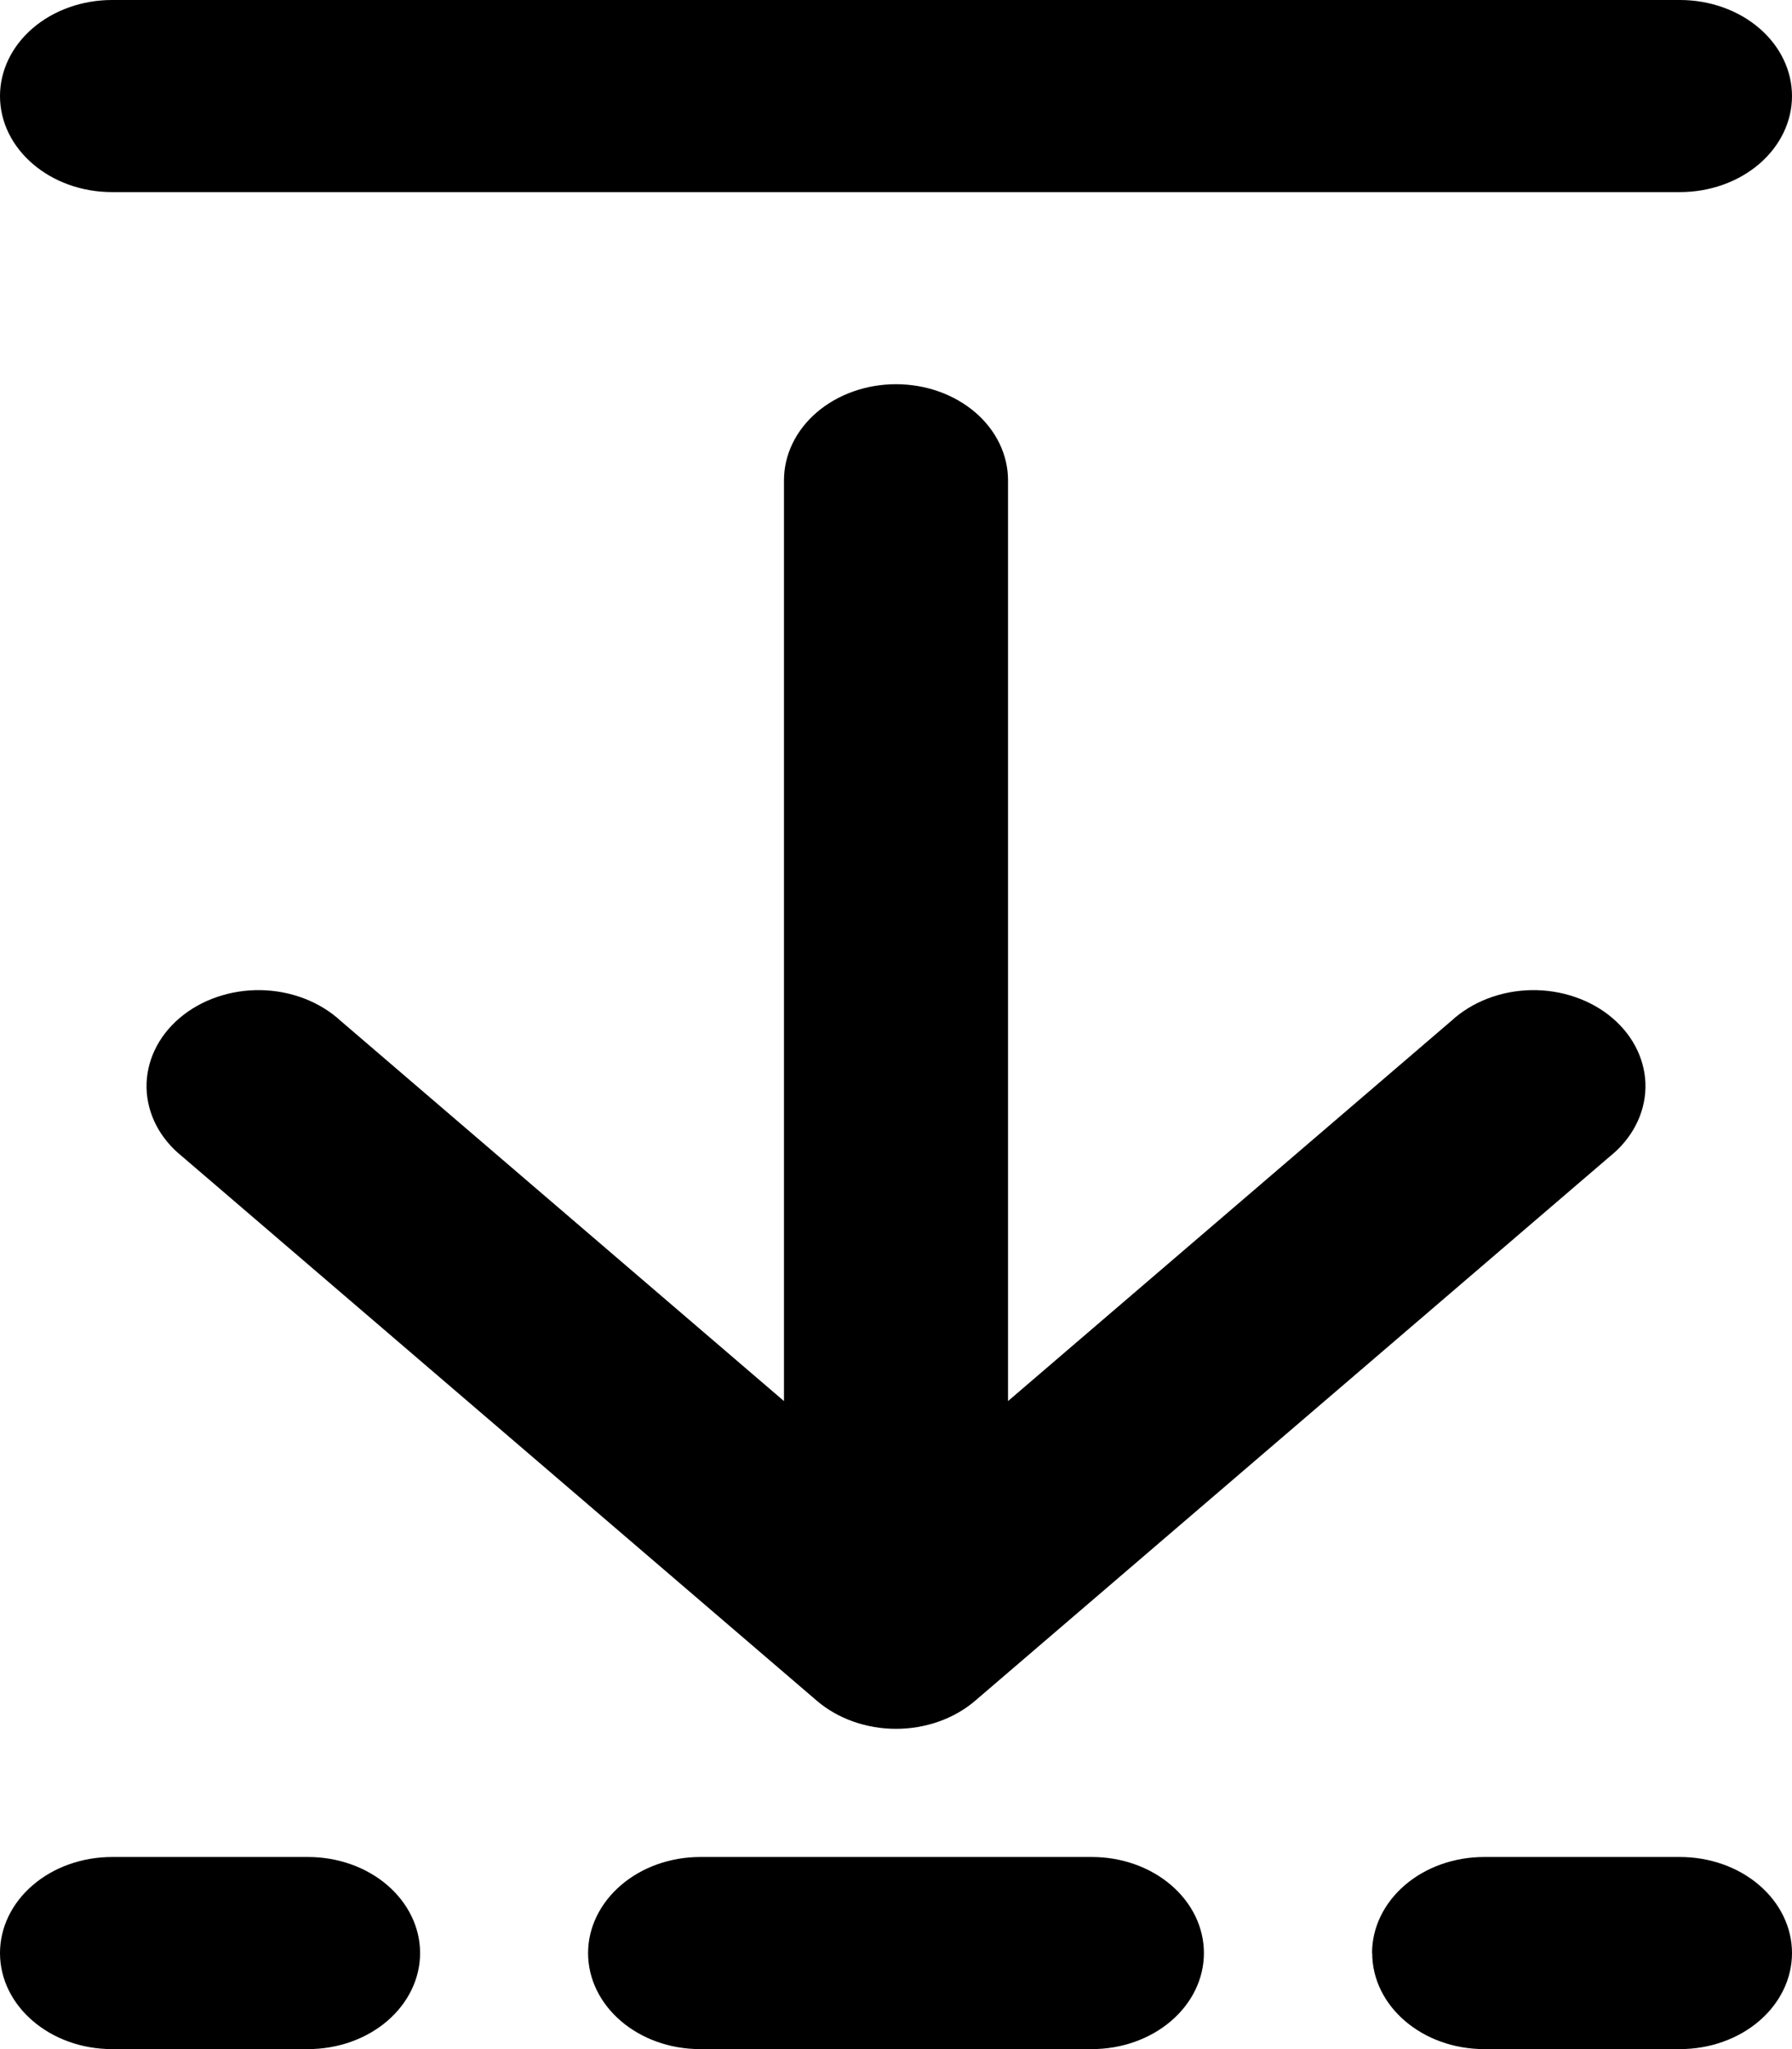 <svg width="35" height="40" viewBox="0 0 35 40" fill="none" xmlns="http://www.w3.org/2000/svg">
<path d="M0 1.875C0 2.91 0.98 3.75 2.188 3.75H32.812C33.393 3.75 33.949 3.552 34.359 3.201C34.77 2.849 35 2.372 35 1.875C35 1.378 34.77 0.901 34.359 0.549C33.949 0.198 33.393 1.04794e-08 32.812 0H2.188C1.607 0 1.051 0.198 0.641 0.549C0.23 0.901 0 1.378 0 1.875ZM0 38.125C0 39.16 0.98 40 2.188 40H6.017C6.597 40 7.154 39.803 7.564 39.451C7.974 39.099 8.205 38.622 8.205 38.125C8.205 37.628 7.974 37.151 7.564 36.799C7.154 36.447 6.597 36.25 6.017 36.25H2.188C1.607 36.25 1.051 36.447 0.641 36.799C0.23 37.151 0 37.628 0 38.125ZM11.486 38.125C11.486 39.16 12.463 40 13.673 40H21.327C21.907 40 22.463 39.803 22.873 39.451C23.284 39.099 23.514 38.622 23.514 38.125C23.514 37.628 23.284 37.151 22.873 36.799C22.463 36.447 21.907 36.25 21.327 36.25H13.676C13.096 36.25 12.54 36.447 12.13 36.799C11.719 37.151 11.486 37.628 11.486 38.125ZM26.801 38.125C26.801 39.16 27.778 40 28.989 40H32.812C33.393 40 33.949 39.803 34.359 39.451C34.77 39.099 35 38.622 35 38.125C35 37.628 34.77 37.151 34.359 36.799C33.949 36.447 33.393 36.25 32.812 36.25H28.986C28.406 36.25 27.849 36.447 27.439 36.799C27.029 37.151 26.798 37.628 26.798 38.125M19.046 33.2C18.636 33.551 18.08 33.748 17.5 33.748C16.92 33.748 16.364 33.551 15.954 33.2L3.558 22.575C3.343 22.403 3.171 22.196 3.051 21.966C2.932 21.736 2.868 21.488 2.862 21.236C2.857 20.985 2.911 20.735 3.021 20.501C3.131 20.267 3.295 20.055 3.503 19.877C3.711 19.699 3.958 19.559 4.23 19.465C4.503 19.37 4.794 19.324 5.088 19.328C5.382 19.333 5.672 19.388 5.94 19.491C6.208 19.593 6.45 19.741 6.65 19.925L15.312 27.35V9.375C15.312 8.878 15.543 8.401 15.953 8.049C16.363 7.698 16.92 7.5 17.5 7.5C18.08 7.5 18.637 7.698 19.047 8.049C19.457 8.401 19.688 8.878 19.688 9.375V27.35L28.35 19.925C28.55 19.741 28.792 19.593 29.06 19.491C29.328 19.388 29.618 19.333 29.912 19.328C30.206 19.324 30.497 19.37 30.77 19.465C31.042 19.559 31.29 19.699 31.497 19.877C31.705 20.055 31.869 20.267 31.979 20.501C32.089 20.735 32.143 20.985 32.138 21.236C32.132 21.488 32.068 21.736 31.948 21.966C31.829 22.196 31.657 22.403 31.442 22.575L19.046 33.2Z" fill="black"/>
</svg>
